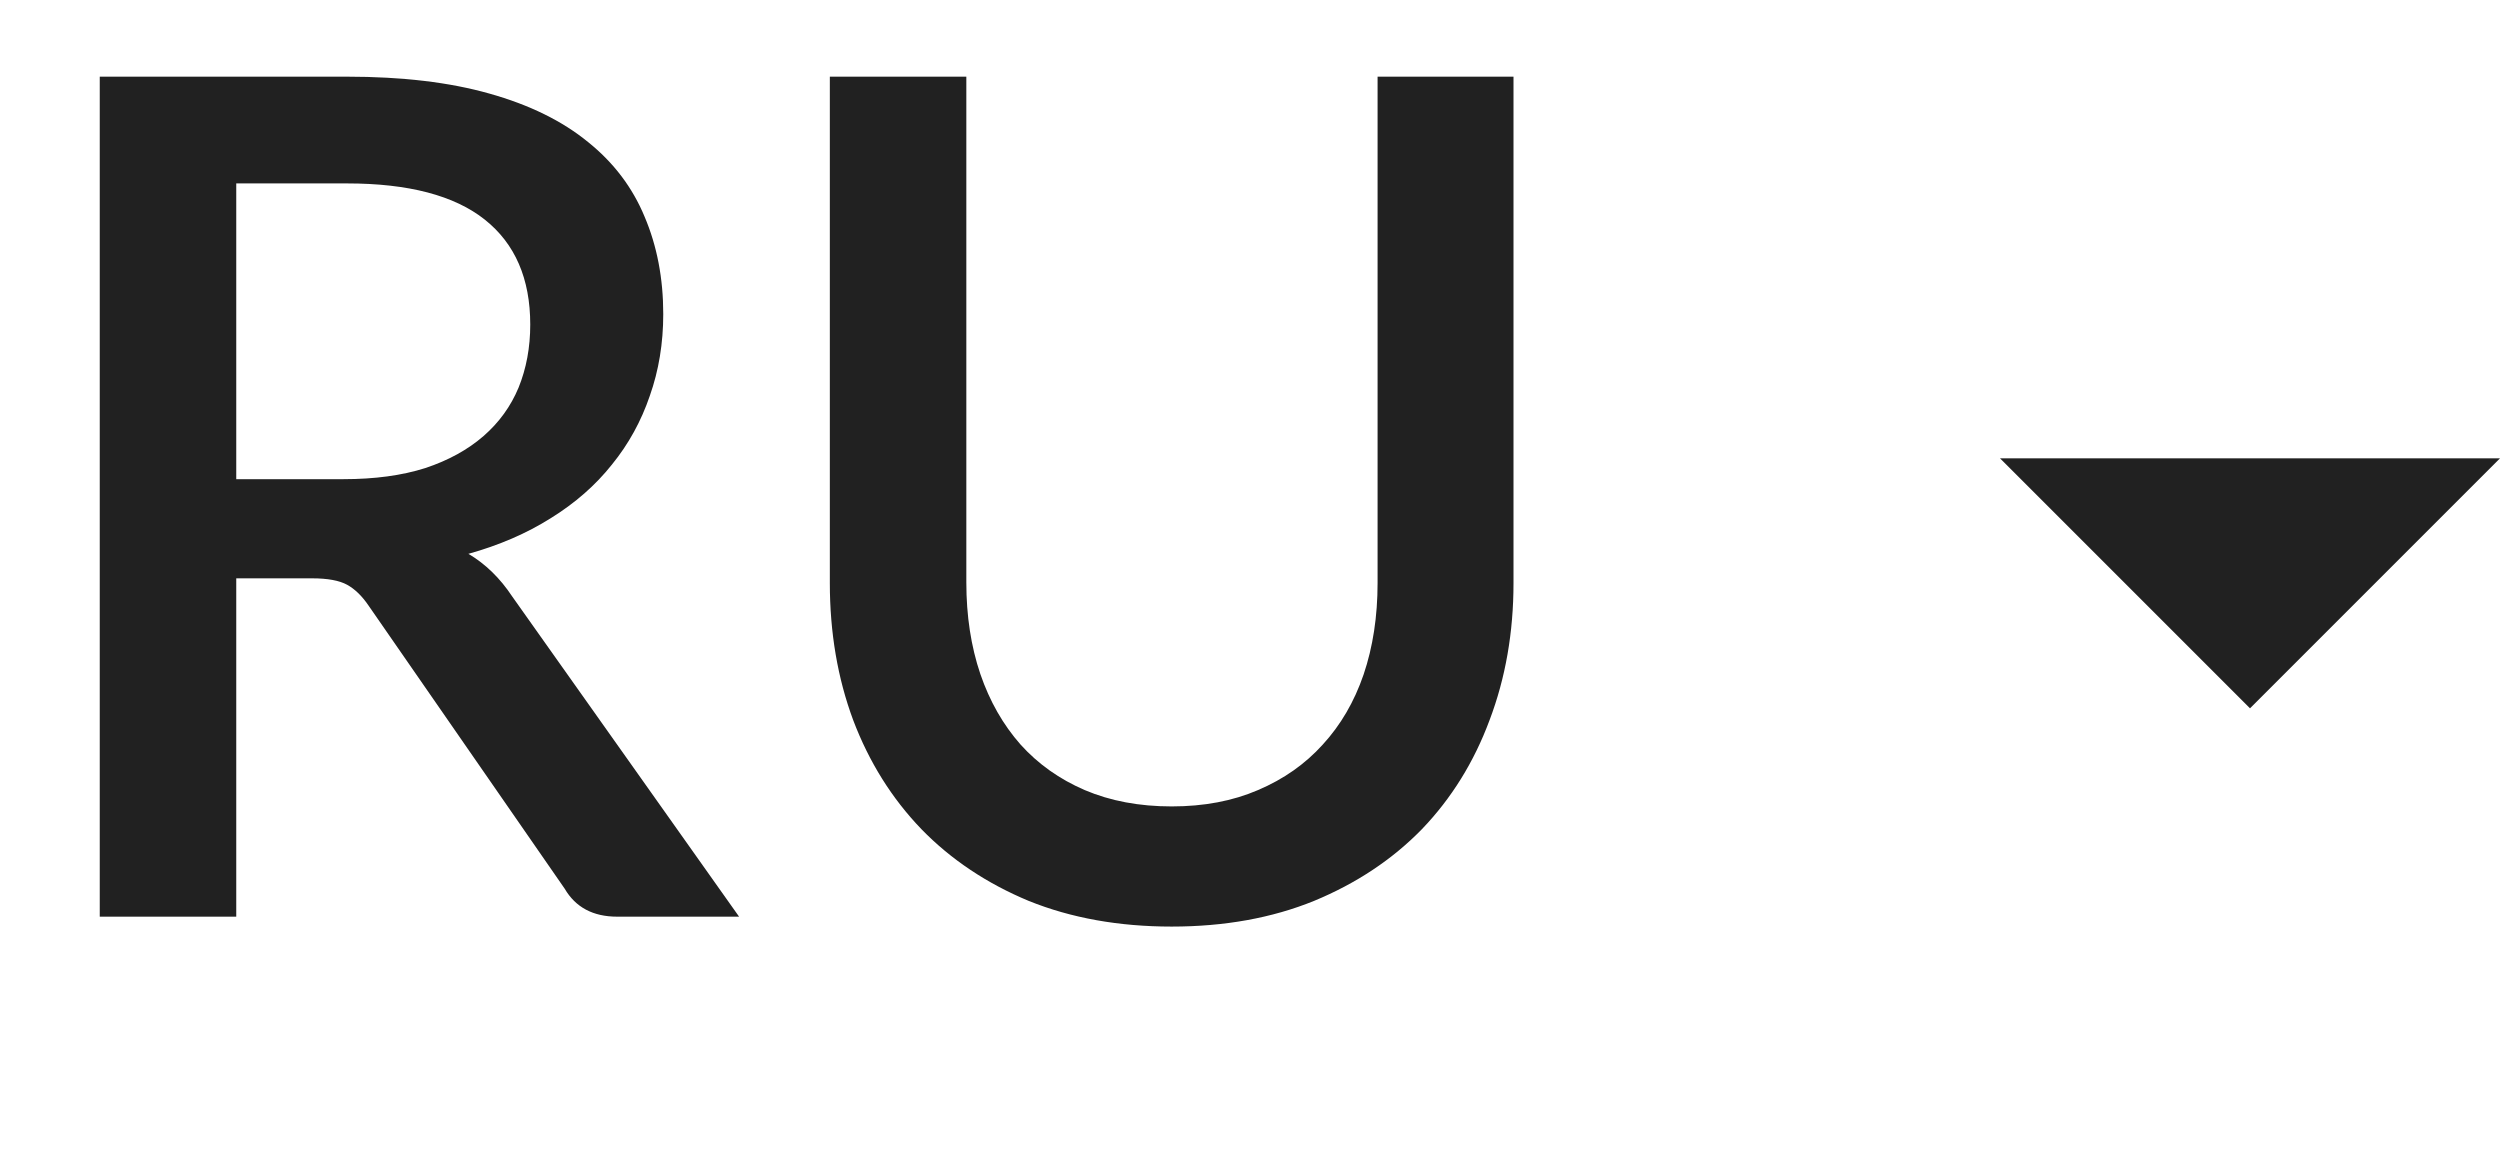 <svg width="30" height="14" viewBox="0 0 30 14" fill="none" xmlns="http://www.w3.org/2000/svg">
<path d="M2.835 6.94V11H1.197V0.92H4.165C4.828 0.92 5.397 0.988 5.873 1.123C6.354 1.258 6.748 1.452 7.056 1.704C7.364 1.951 7.59 2.25 7.735 2.6C7.884 2.95 7.959 3.34 7.959 3.769C7.959 4.119 7.905 4.446 7.798 4.749C7.695 5.052 7.544 5.328 7.343 5.575C7.147 5.822 6.902 6.037 6.608 6.219C6.319 6.401 5.99 6.543 5.621 6.646C5.826 6.767 6.001 6.938 6.146 7.157L8.869 11H7.406C7.117 11 6.907 10.888 6.776 10.664L4.424 7.269C4.345 7.152 4.258 7.068 4.165 7.017C4.072 6.966 3.932 6.94 3.745 6.94H2.835ZM2.835 5.75H4.123C4.496 5.75 4.823 5.706 5.103 5.617C5.383 5.524 5.616 5.395 5.803 5.232C5.99 5.069 6.13 4.875 6.223 4.651C6.316 4.422 6.363 4.17 6.363 3.895C6.363 3.344 6.181 2.924 5.817 2.635C5.453 2.346 4.902 2.201 4.165 2.201H2.835V5.75ZM14.06 9.677C14.447 9.677 14.792 9.612 15.096 9.481C15.404 9.35 15.663 9.168 15.873 8.935C16.087 8.702 16.251 8.422 16.363 8.095C16.475 7.764 16.531 7.397 16.531 6.996V0.92H18.162V6.996C18.162 7.589 18.066 8.137 17.875 8.641C17.688 9.145 17.417 9.581 17.063 9.95C16.708 10.314 16.276 10.601 15.768 10.811C15.264 11.016 14.694 11.119 14.06 11.119C13.425 11.119 12.853 11.016 12.345 10.811C11.841 10.601 11.411 10.314 11.057 9.95C10.702 9.581 10.429 9.145 10.238 8.641C10.051 8.137 9.958 7.589 9.958 6.996V0.92H11.596V6.989C11.596 7.39 11.652 7.757 11.764 8.088C11.876 8.415 12.037 8.697 12.247 8.935C12.457 9.168 12.713 9.35 13.017 9.481C13.325 9.612 13.672 9.677 14.06 9.677Z" fill="#212121"/>
<path fill-rule="evenodd" clip-rule="evenodd" d="M24 5.5H30L27 8.5L24 5.5Z" fill="#212121"/>
</svg>
